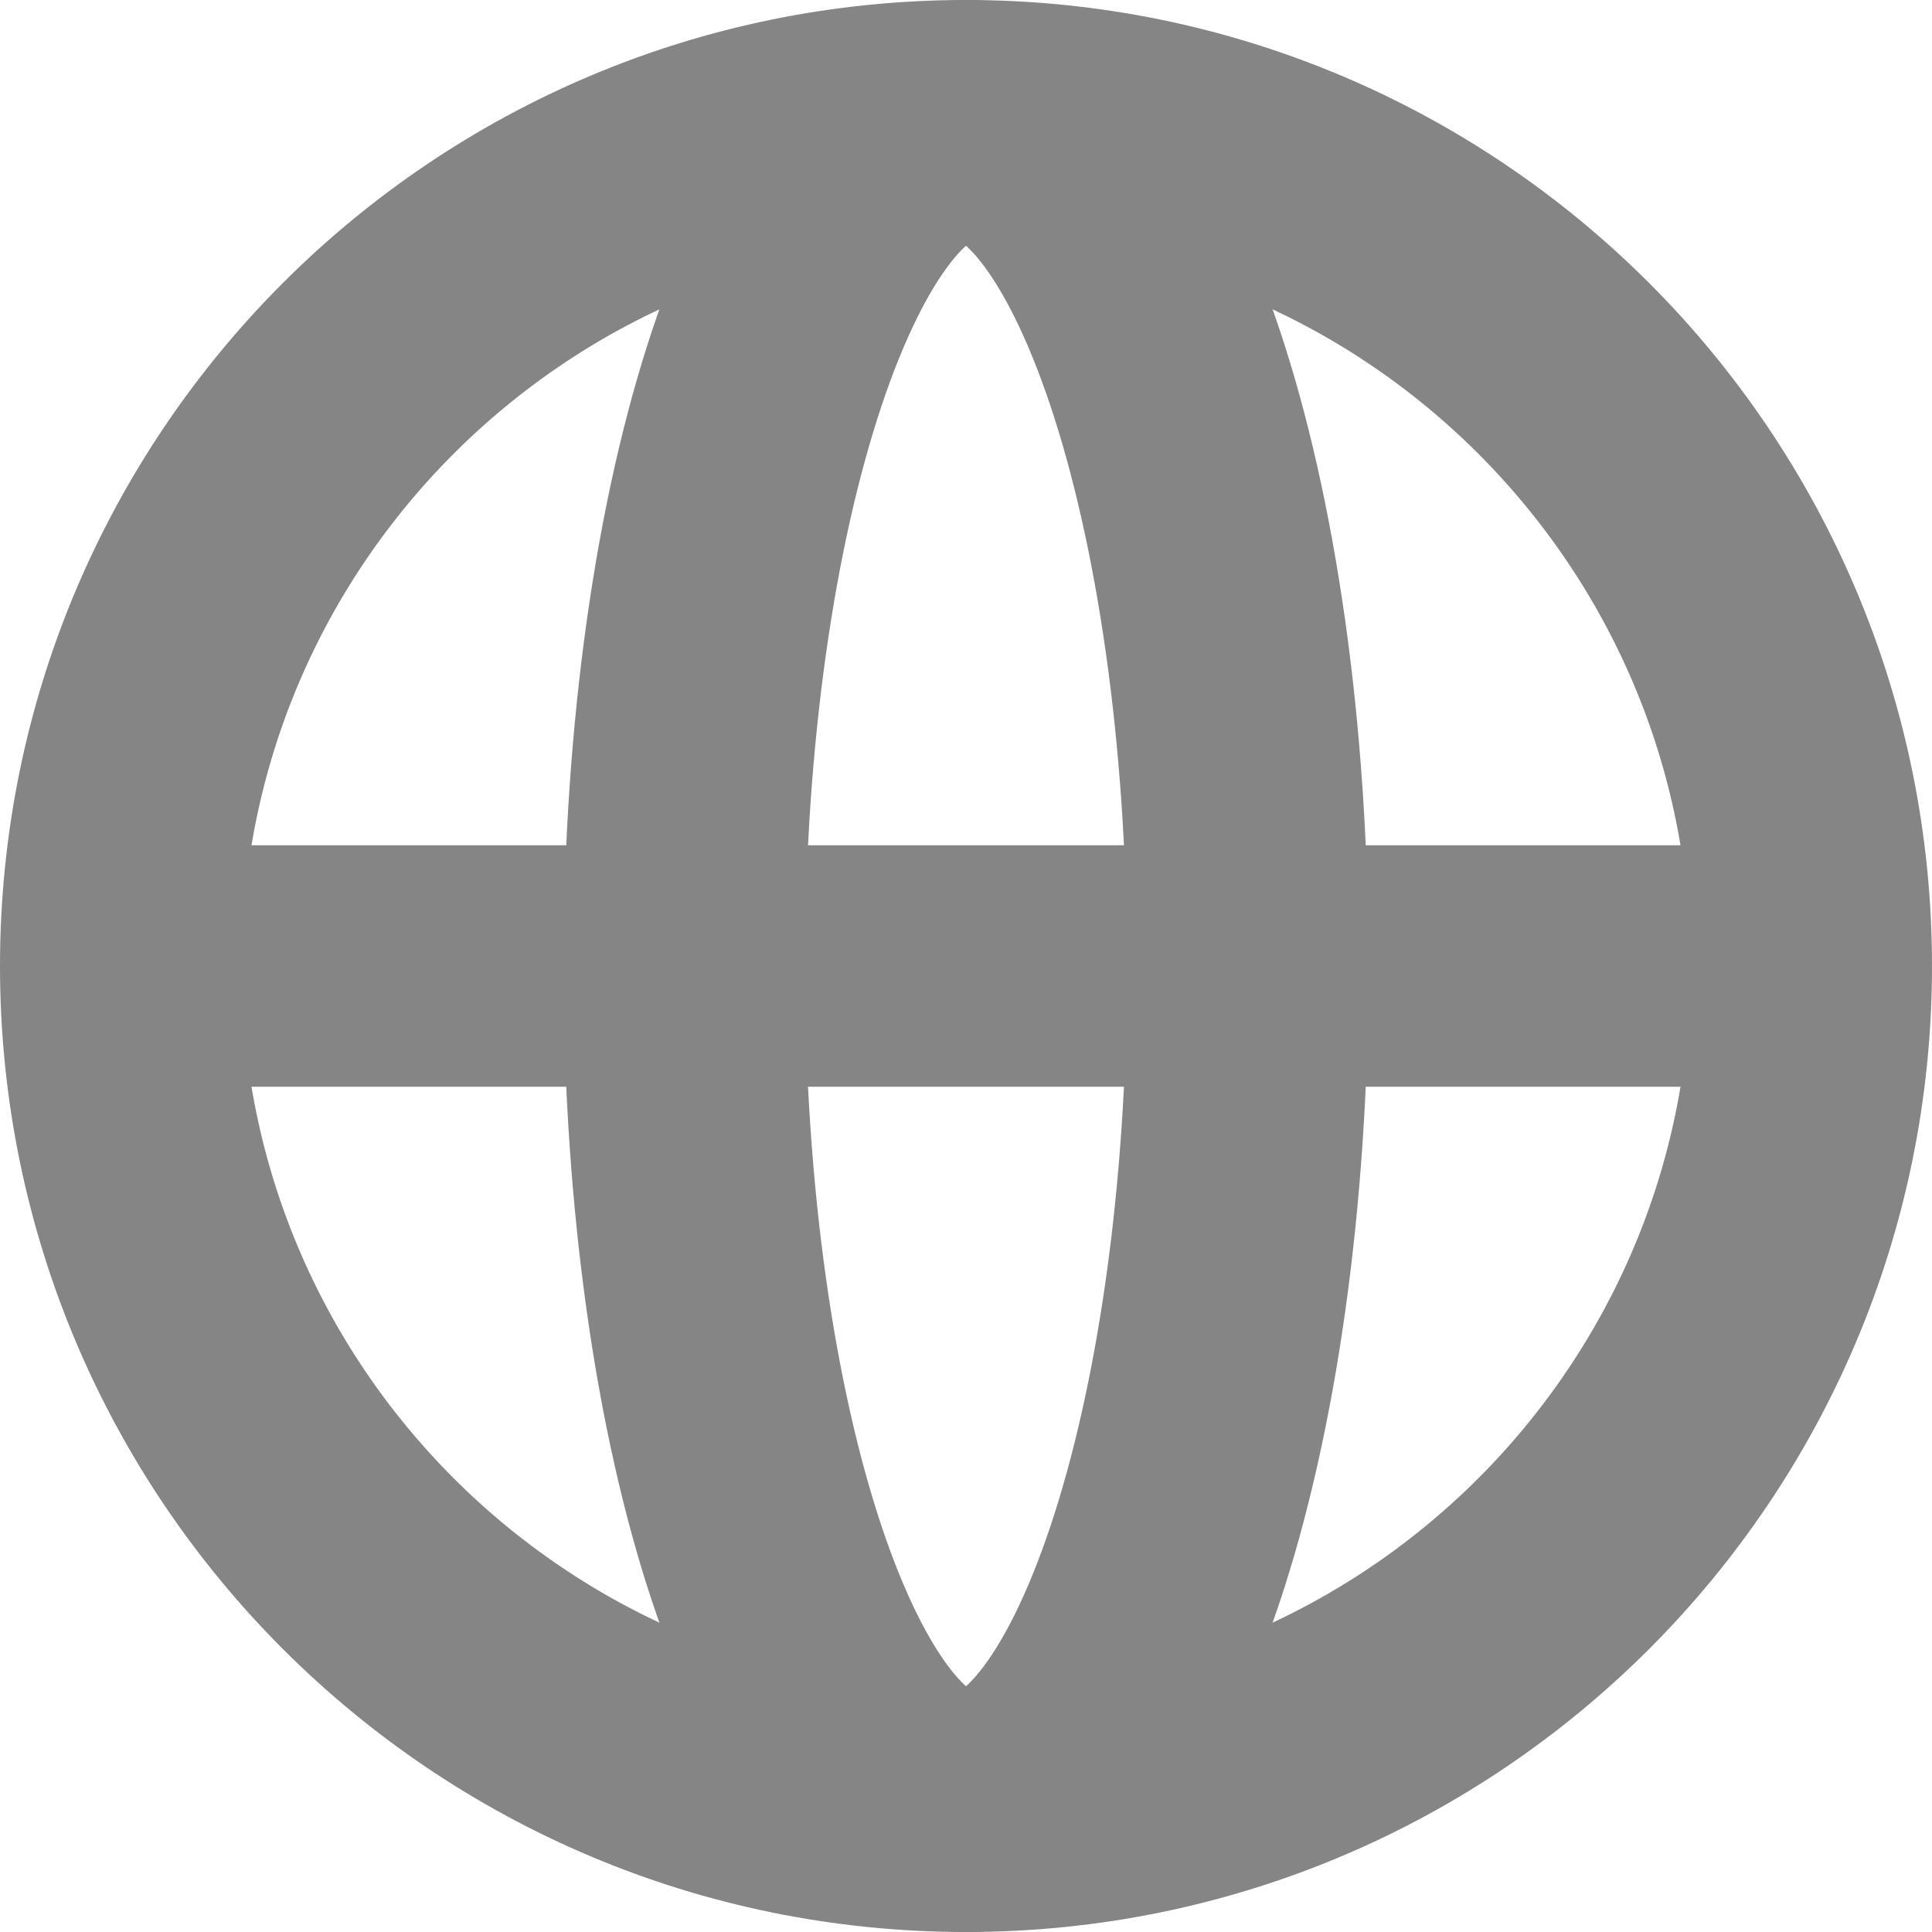 <?xml version="1.0" encoding="UTF-8" standalone="no"?>
<svg width="16px" height="16px" viewBox="0 0 16 16" version="1.1" xmlns="http://www.w3.org/2000/svg" xmlns:xlink="http://www.w3.org/1999/xlink">
    <!-- Generator: Sketch 47.1 (45422) - http://www.bohemiancoding.com/sketch -->
    <title>icon_globe</title>
    <desc>Created with Sketch.</desc>
    <defs></defs>
    <g id="Homepage_20171122" stroke="none" stroke-width="1" fill="none" fill-rule="evenodd">
        <g id="Addon-installed" transform="translate(-770, -1128)" stroke="#858585">
            <g id="part3" transform="translate(193, 876)">
                <g id="Group-5" transform="translate(0, 82)">
                    <g id="Project-03" transform="translate(564, 0)">
                        <g id="Group-4" transform="translate(14, 171)">
                            <g id="Group-3">
                                <g id="icon_globe">
                                    <g id="Page-1">
                                        <path d="M14,7 C14,10.866 10.866,14 7,14 C3.134,14 0,10.866 0,7 C0,3.134 3.134,0 7,0 C10.866,0 14,3.134 14,7 Z" id="Stroke-1" stroke-width="2"></path>
                                        <path d="M9.333,7 C9.333,10.866 8.289,14 7,14 C5.711,14 4.667,10.866 4.667,7 C4.667,3.134 5.711,0 7,0 C8.289,0 9.333,3.134 9.333,7 Z" id="Stroke-3" stroke-width="2"></path>
                                        <path d="M0,7 L14,7" id="Stroke-5" stroke-width="2"></path>
                                    </g>
                                </g>
                            </g>
                        </g>
                    </g>
                </g>
            </g>
        </g>
    </g>
</svg>